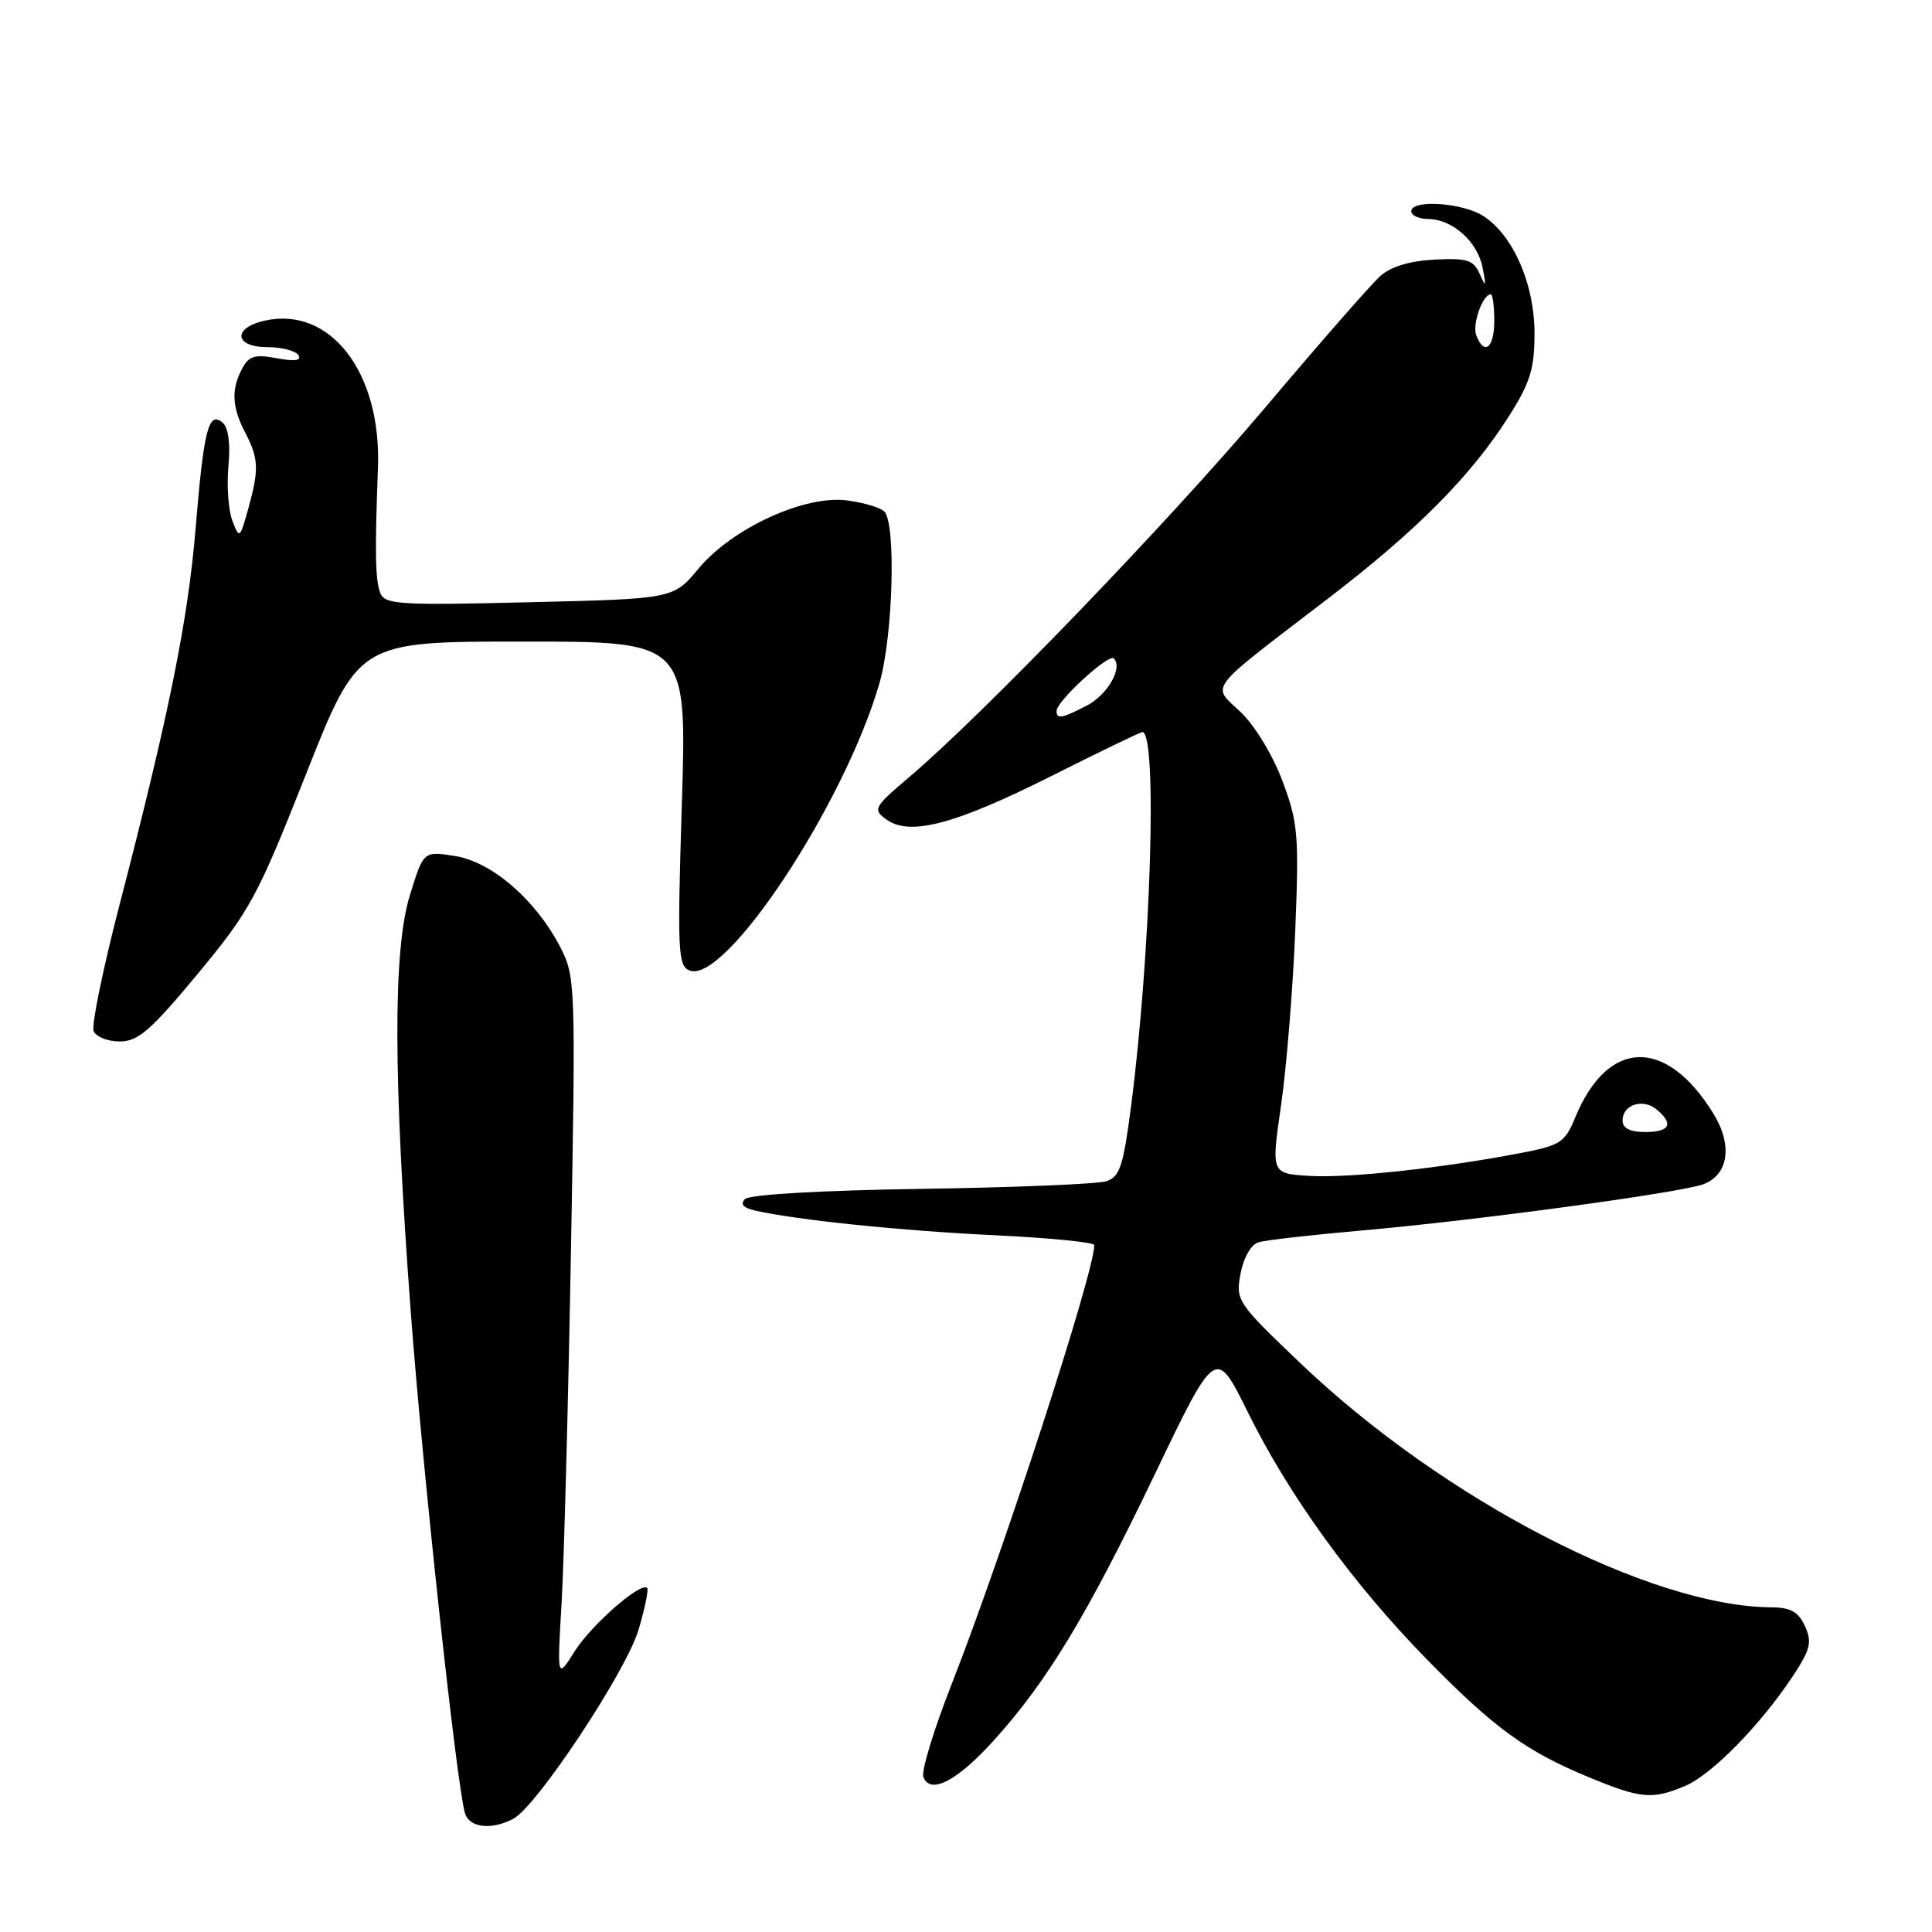 <?xml version="1.0" encoding="UTF-8" standalone="no"?>
<!DOCTYPE svg PUBLIC "-//W3C//DTD SVG 1.1//EN" "http://www.w3.org/Graphics/SVG/1.1/DTD/svg11.dtd" >
<svg xmlns="http://www.w3.org/2000/svg" xmlns:xlink="http://www.w3.org/1999/xlink" version="1.1" viewBox="0 0 256 256">
 <g >
 <path fill="currentColor"
d=" M 68.03 240.99 C 71.16 239.31 82.96 221.49 84.61 215.95 C 85.45 213.12 85.96 210.63 85.75 210.41 C 84.91 209.57 78.38 215.28 76.16 218.79 C 73.82 222.50 73.82 222.50 74.41 212.50 C 74.73 207.00 75.29 186.07 75.65 166.00 C 76.29 130.40 76.25 129.40 74.24 125.50 C 71.00 119.24 65.19 114.21 60.31 113.43 C 56.12 112.76 56.12 112.76 54.31 118.63 C 52.06 125.92 52.10 142.66 54.44 174.00 C 55.99 194.70 60.52 236.64 61.61 240.25 C 62.19 242.20 65.13 242.53 68.03 240.99 Z  M 223.28 236.65 C 226.81 235.16 233.25 228.60 237.55 222.11 C 239.90 218.55 240.13 217.59 239.17 215.48 C 238.31 213.58 237.27 213.00 234.77 212.98 C 218.66 212.90 191.28 198.72 172.34 180.66 C 163.89 172.60 163.72 172.33 164.38 168.76 C 164.79 166.60 165.77 164.91 166.78 164.60 C 167.73 164.32 173.90 163.62 180.50 163.04 C 195.57 161.72 222.78 158.03 225.72 156.91 C 229.06 155.65 229.60 151.71 227.03 147.55 C 220.75 137.38 213.03 137.61 208.71 148.10 C 207.35 151.41 206.76 151.78 201.36 152.81 C 190.89 154.81 178.61 156.13 173.47 155.81 C 168.44 155.50 168.44 155.50 169.74 146.50 C 170.46 141.55 171.30 131.20 171.62 123.50 C 172.14 110.64 172.00 109.01 169.94 103.50 C 168.67 100.11 166.27 96.14 164.41 94.37 C 160.51 90.67 159.59 91.86 176.00 79.29 C 187.77 70.27 194.92 63.06 199.94 55.15 C 202.77 50.69 203.33 48.87 203.33 44.15 C 203.32 37.64 200.53 31.23 196.59 28.65 C 193.85 26.85 187.00 26.39 187.00 28.00 C 187.00 28.55 188.01 29.01 189.25 29.02 C 192.48 29.05 195.79 32.02 196.46 35.50 C 196.95 38.02 196.89 38.15 196.08 36.32 C 195.25 34.44 194.42 34.18 190.08 34.40 C 186.80 34.57 184.29 35.33 182.89 36.58 C 181.71 37.63 174.85 45.47 167.65 54.00 C 154.79 69.21 130.35 94.58 120.51 102.94 C 115.78 106.95 115.62 107.25 117.43 108.57 C 120.52 110.83 126.47 109.27 139.21 102.88 C 145.65 99.64 151.13 97.00 151.37 97.00 C 153.39 97.00 152.50 126.37 149.86 146.68 C 148.84 154.53 148.37 155.95 146.59 156.52 C 145.44 156.89 134.43 157.35 122.12 157.53 C 108.85 157.73 99.32 158.28 98.72 158.88 C 98.04 159.56 98.49 160.06 100.11 160.42 C 105.78 161.68 119.34 163.08 131.69 163.67 C 139.01 164.02 145.00 164.61 145.00 164.98 C 145.00 168.60 132.90 205.82 126.05 223.29 C 123.72 229.22 122.06 234.70 122.35 235.46 C 123.26 237.84 126.81 236.01 131.67 230.63 C 138.73 222.83 144.03 214.08 152.96 195.47 C 161.09 178.51 161.09 178.51 165.32 187.08 C 170.80 198.19 179.30 209.92 189.13 219.94 C 198.00 229.00 202.29 232.11 210.67 235.55 C 217.46 238.35 218.93 238.47 223.28 236.65 Z  M 26.20 129.04 C 33.13 120.68 34.09 118.91 40.56 102.55 C 47.50 85.01 47.50 85.01 69.26 85.01 C 91.02 85.00 91.02 85.00 90.35 106.47 C 89.74 126.17 89.83 128.00 91.39 128.60 C 96.12 130.41 111.87 106.58 116.52 90.57 C 118.33 84.35 118.76 69.36 117.17 67.77 C 116.66 67.26 114.45 66.60 112.25 66.31 C 106.66 65.56 97.02 69.98 92.57 75.33 C 89.23 79.35 89.23 79.35 70.14 79.80 C 52.88 80.22 50.97 80.10 50.39 78.57 C 49.72 76.84 49.66 73.26 50.08 62.00 C 50.56 49.37 43.80 40.57 35.11 42.48 C 30.78 43.43 31.02 46.00 35.44 46.00 C 37.33 46.00 39.18 46.48 39.54 47.06 C 39.98 47.78 39.06 47.91 36.68 47.47 C 33.78 46.92 32.98 47.16 32.09 48.84 C 30.61 51.59 30.73 53.96 32.51 57.36 C 34.29 60.79 34.34 62.24 32.87 67.50 C 31.78 71.39 31.72 71.43 30.79 69.00 C 30.26 67.62 30.03 64.36 30.27 61.75 C 30.55 58.71 30.26 56.63 29.47 55.98 C 27.63 54.45 27.00 56.92 25.92 70.00 C 24.92 82.15 22.38 94.71 15.85 119.85 C 13.66 128.29 12.11 135.83 12.40 136.60 C 12.70 137.37 14.25 138.00 15.85 138.00 C 18.30 138.00 19.95 136.57 26.20 129.04 Z  M 215.00 148.47 C 215.00 146.37 217.70 145.50 219.51 147.01 C 221.82 148.93 221.28 150.00 218.00 150.00 C 215.97 150.00 215.00 149.50 215.00 148.47 Z  M 140.00 94.20 C 140.00 92.91 146.91 86.57 147.58 87.24 C 148.82 88.49 146.76 92.07 143.98 93.51 C 140.69 95.21 140.00 95.33 140.00 94.20 Z  M 195.61 44.43 C 195.05 42.98 196.46 39.00 197.54 39.00 C 197.79 39.00 198.00 40.58 198.00 42.50 C 198.00 46.12 196.67 47.19 195.61 44.43 Z "/>
</g>
</svg>